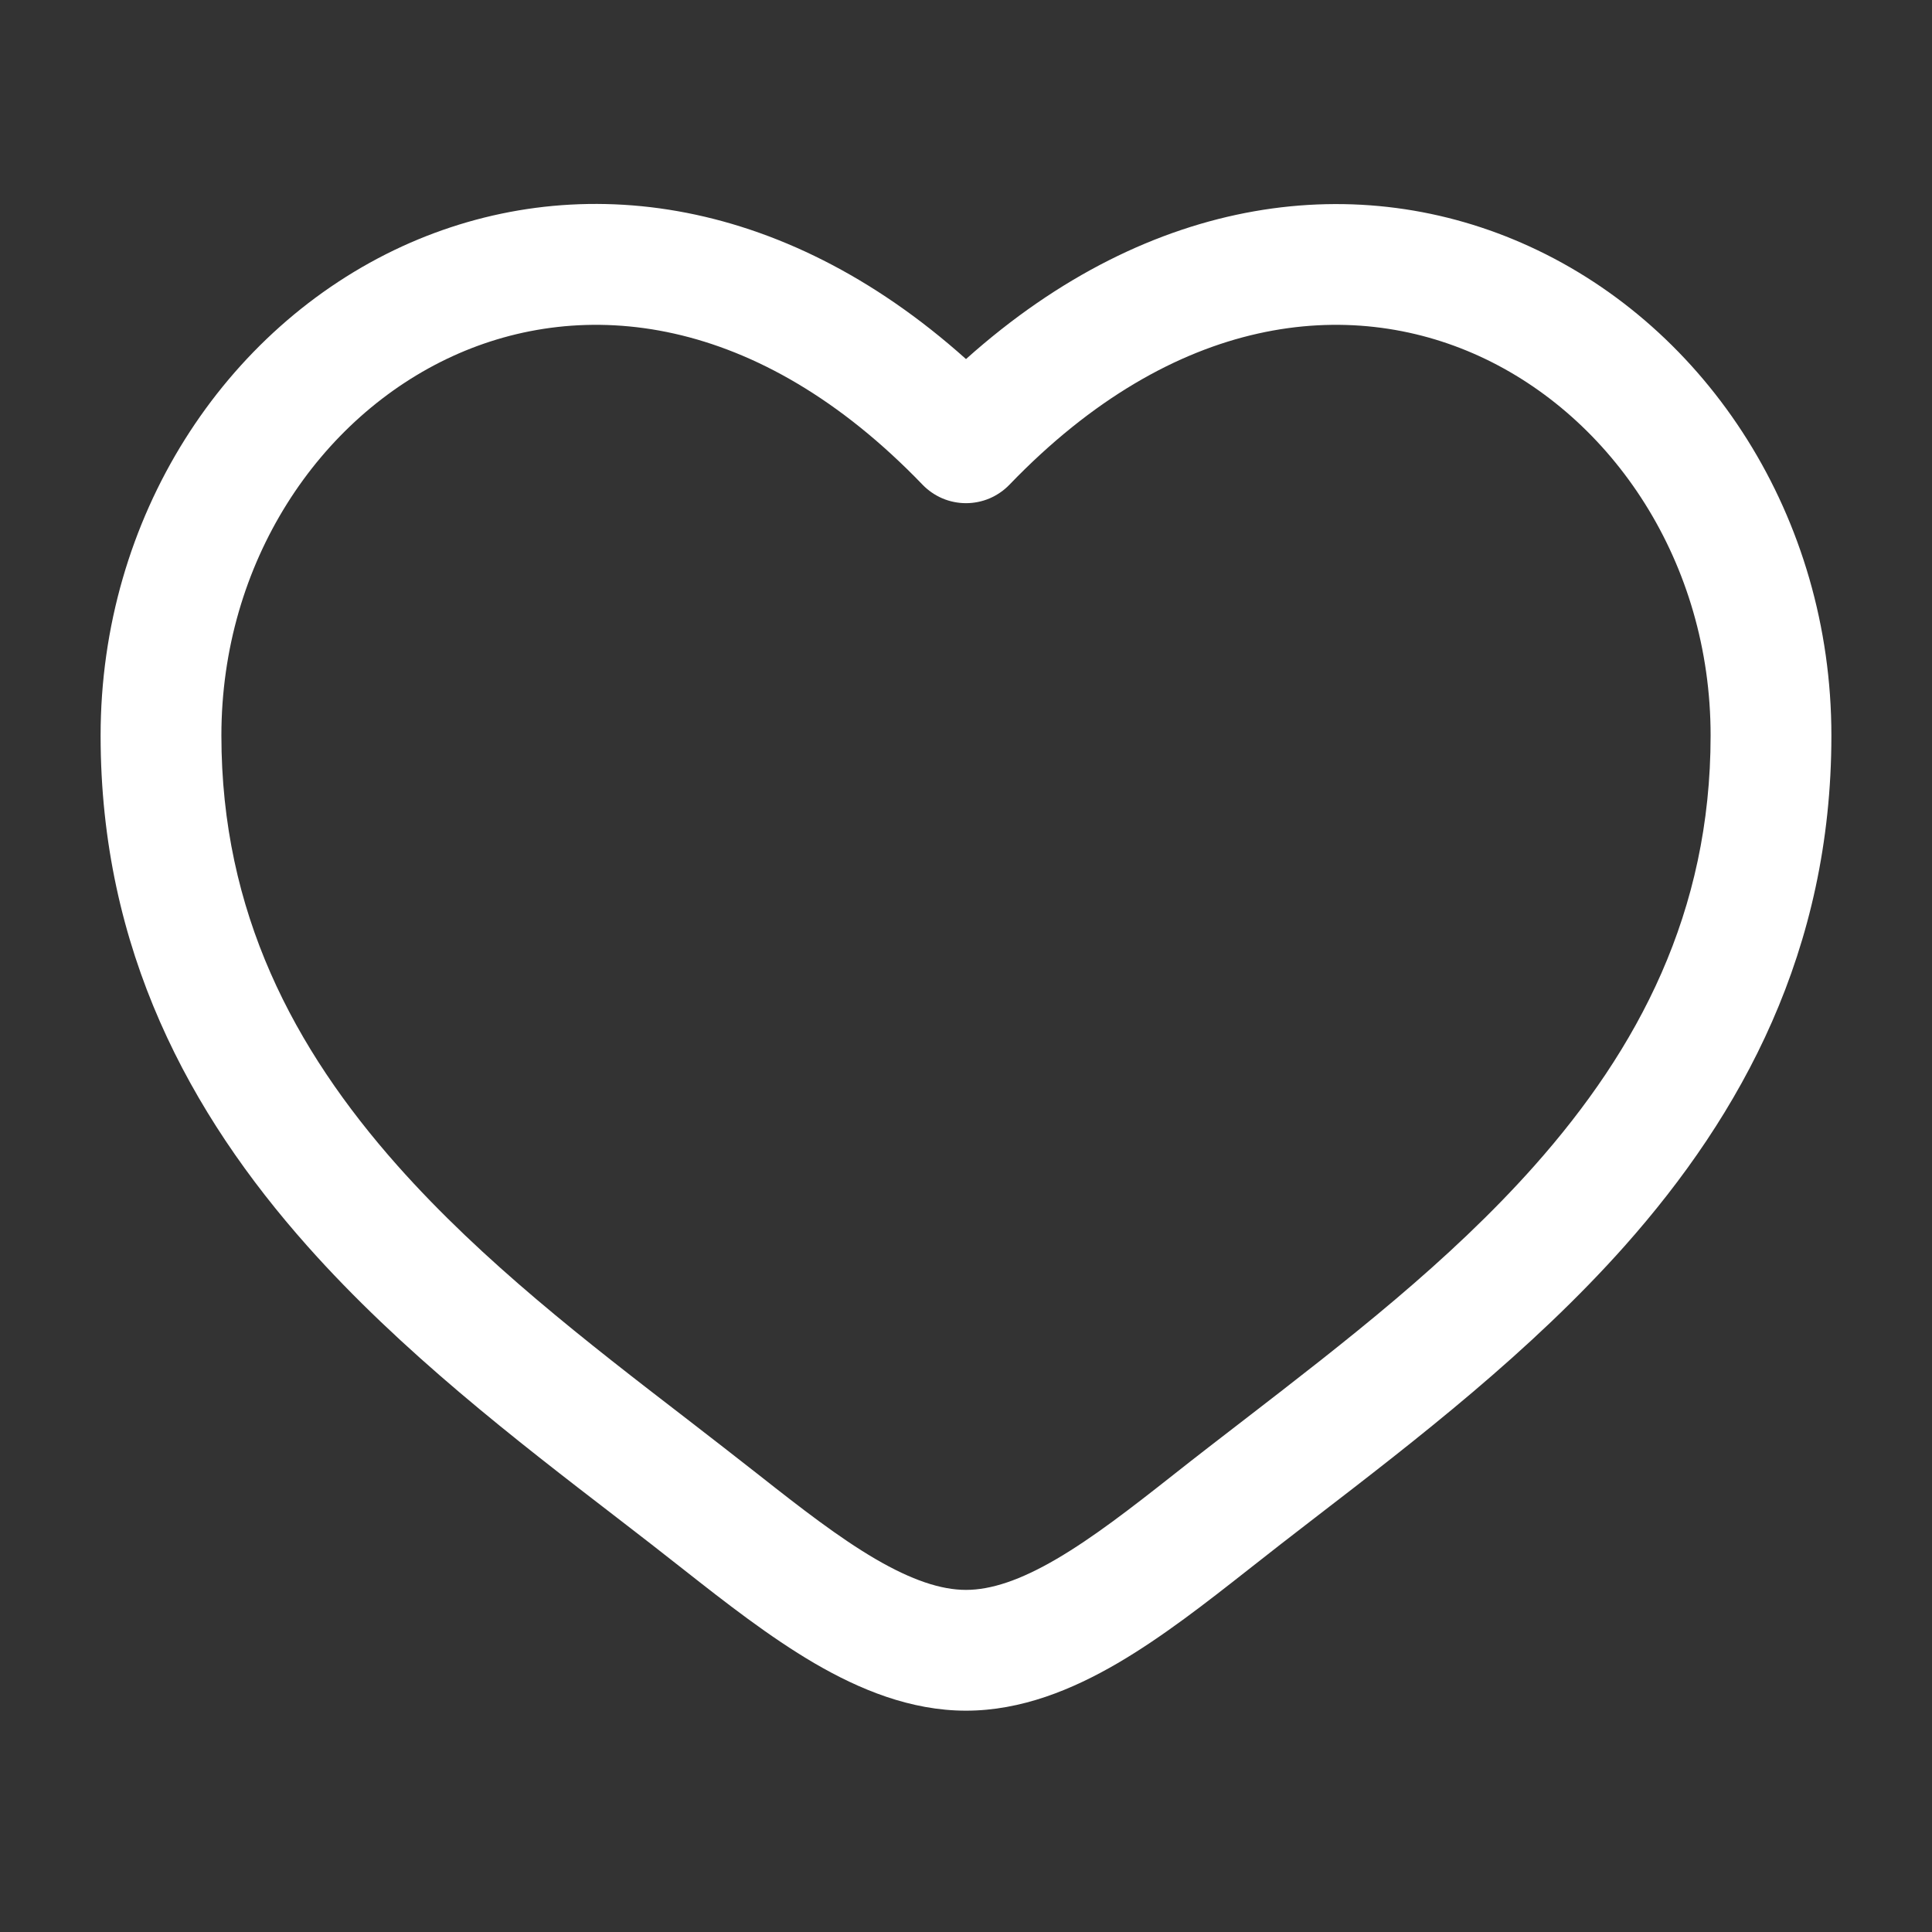 <svg width="27" height="27" viewBox="0 0 27 27" fill="none" xmlns="http://www.w3.org/2000/svg">
<rect x="0" y="0" width="27" height="27" fill="#333333" stroke="none"/>
<g id="solar:heart-outline">
<path id="Vector" fill-rule="evenodd" clip-rule="evenodd" d="M6.327 4.977C4.461 5.83 3.094 7.859 3.094 10.279C3.094 12.751 4.106 14.656 5.555 16.29C6.751 17.636 8.198 18.752 9.609 19.838C9.944 20.097 10.277 20.355 10.604 20.612C11.196 21.079 11.724 21.488 12.233 21.786C12.742 22.083 13.151 22.219 13.5 22.219C13.849 22.219 14.258 22.084 14.767 21.786C15.276 21.488 15.804 21.079 16.396 20.612C16.722 20.354 17.056 20.097 17.391 19.839C18.802 18.75 20.249 17.636 21.445 16.29C22.895 14.656 23.906 12.751 23.906 10.279C23.906 7.86 22.539 5.83 20.673 4.977C18.86 4.148 16.423 4.367 14.107 6.774C14.029 6.855 13.934 6.92 13.83 6.965C13.726 7.009 13.613 7.032 13.5 7.032C13.387 7.032 13.274 7.009 13.17 6.965C13.066 6.92 12.971 6.855 12.893 6.774C10.577 4.367 8.14 4.148 6.327 4.977ZM13.5 5.018C10.899 2.689 7.986 2.362 5.625 3.441C3.134 4.583 1.406 7.229 1.406 10.28C1.406 13.278 2.655 15.567 4.294 17.412C5.606 18.889 7.211 20.125 8.63 21.216C8.952 21.464 9.263 21.705 9.559 21.939C10.136 22.393 10.755 22.877 11.382 23.244C12.008 23.609 12.724 23.907 13.5 23.907C14.276 23.907 14.992 23.609 15.618 23.244C16.246 22.877 16.864 22.393 17.441 21.939C17.749 21.696 18.059 21.455 18.37 21.216C19.788 20.125 21.394 18.888 22.706 17.412C24.345 15.567 25.594 13.278 25.594 10.28C25.594 7.229 23.867 4.583 21.375 3.444C19.014 2.364 16.101 2.69 13.5 5.018Z" fill="white"/>
</g>
</svg>
